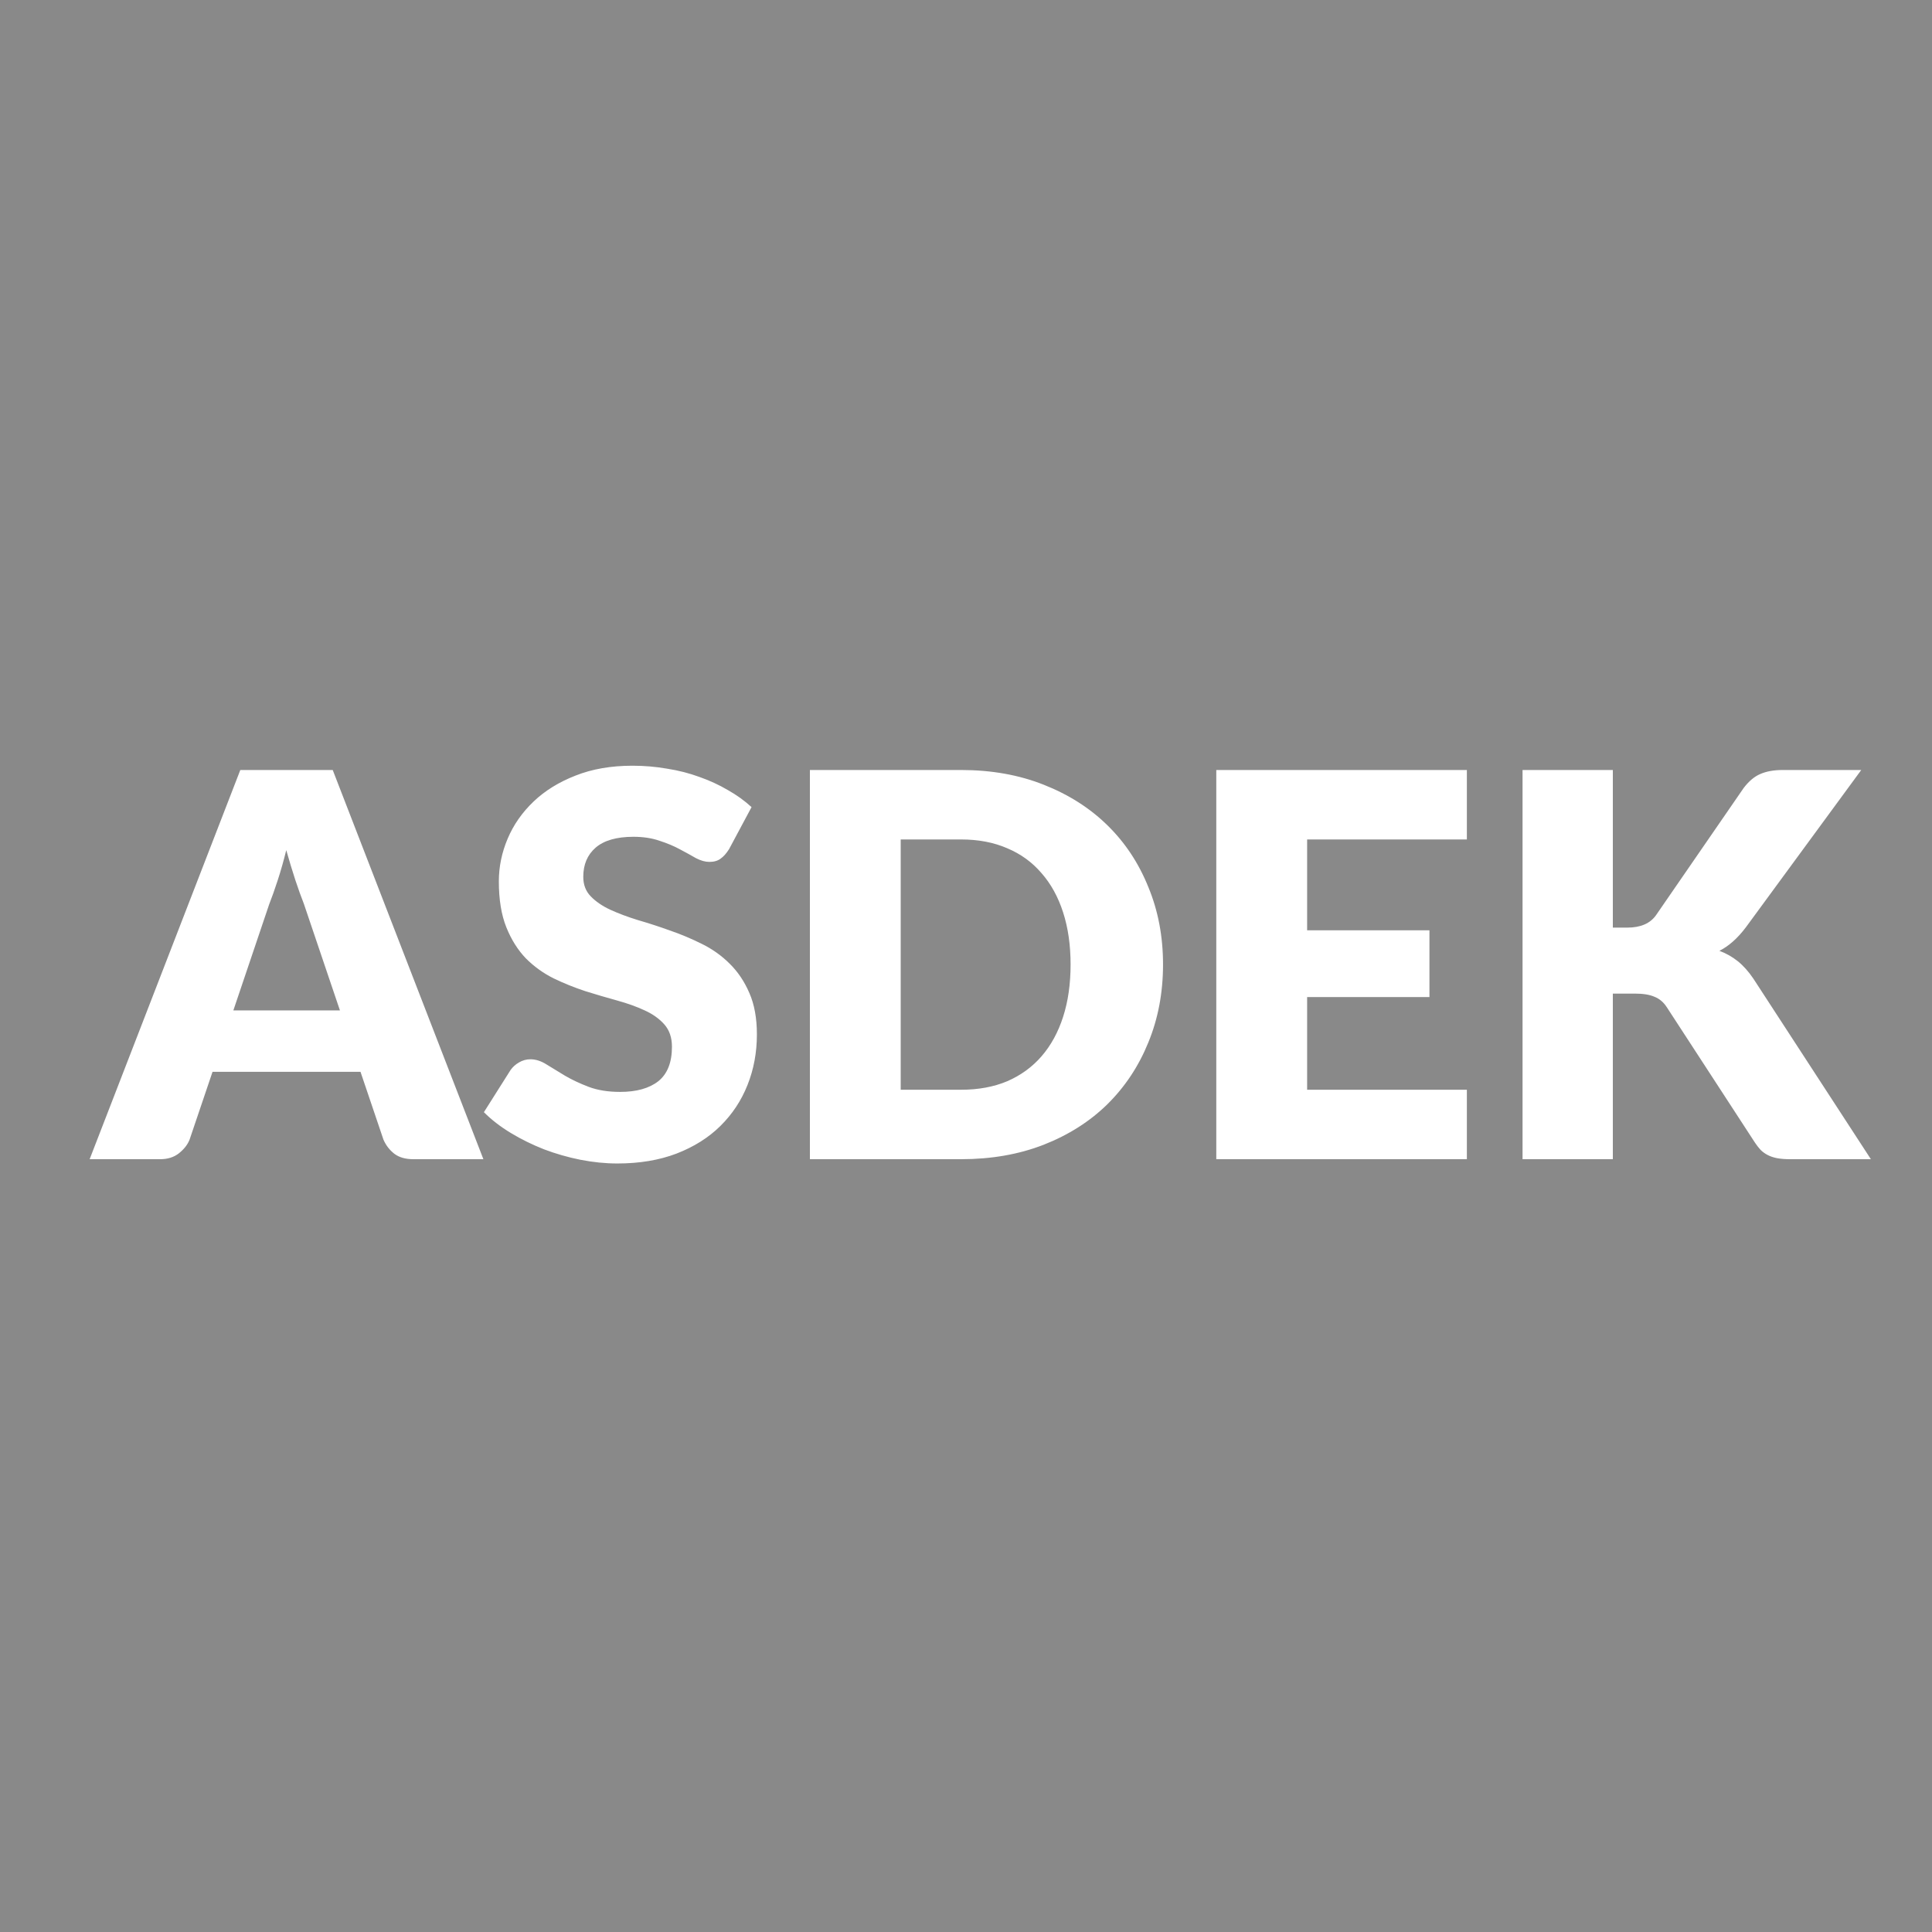 <svg width="60" height="60" viewBox="0 0 60 60" fill="none" xmlns="http://www.w3.org/2000/svg">
<rect width="60" height="60" fill="#898989"/>
<path d="M10.557 31.379L9.437 28.069C9.354 27.859 9.266 27.613 9.172 27.331C9.078 27.044 8.984 26.734 8.89 26.402C8.807 26.739 8.718 27.052 8.624 27.339C8.53 27.627 8.442 27.876 8.359 28.086L7.247 31.379H10.557ZM15.012 36H12.839C12.595 36 12.399 35.945 12.25 35.834C12.1 35.718 11.987 35.571 11.909 35.394L11.196 33.287H6.6L5.887 35.394C5.826 35.549 5.715 35.69 5.555 35.818C5.4 35.939 5.207 36 4.974 36H2.784L7.463 23.913H10.333L15.012 36ZM22.643 26.369C22.56 26.502 22.472 26.601 22.378 26.667C22.289 26.734 22.173 26.767 22.029 26.767C21.902 26.767 21.764 26.728 21.614 26.651C21.471 26.568 21.305 26.477 21.117 26.377C20.934 26.277 20.724 26.189 20.486 26.112C20.248 26.029 19.977 25.987 19.673 25.987C19.148 25.987 18.755 26.101 18.495 26.327C18.241 26.549 18.114 26.85 18.114 27.232C18.114 27.475 18.191 27.677 18.346 27.837C18.501 27.997 18.703 28.136 18.951 28.252C19.206 28.368 19.493 28.476 19.814 28.575C20.14 28.669 20.472 28.777 20.81 28.899C21.147 29.015 21.476 29.153 21.797 29.314C22.123 29.474 22.411 29.679 22.66 29.928C22.914 30.177 23.119 30.481 23.273 30.84C23.428 31.194 23.506 31.623 23.506 32.126C23.506 32.684 23.409 33.207 23.215 33.694C23.022 34.181 22.74 34.606 22.369 34.971C22.004 35.331 21.551 35.616 21.009 35.826C20.472 36.03 19.861 36.133 19.175 36.133C18.799 36.133 18.415 36.094 18.022 36.017C17.635 35.939 17.259 35.831 16.894 35.693C16.529 35.549 16.186 35.381 15.866 35.187C15.545 34.993 15.265 34.778 15.028 34.54L15.857 33.229C15.924 33.135 16.009 33.058 16.114 32.997C16.225 32.931 16.344 32.897 16.471 32.897C16.637 32.897 16.803 32.95 16.969 33.055C17.14 33.16 17.331 33.276 17.541 33.404C17.757 33.531 18.003 33.647 18.279 33.752C18.556 33.857 18.882 33.91 19.258 33.91C19.767 33.91 20.163 33.799 20.445 33.578C20.727 33.351 20.868 32.994 20.868 32.508C20.868 32.225 20.79 31.996 20.636 31.819C20.481 31.642 20.276 31.495 20.022 31.379C19.773 31.263 19.488 31.161 19.167 31.072C18.846 30.984 18.517 30.887 18.18 30.782C17.843 30.671 17.514 30.539 17.193 30.384C16.872 30.224 16.584 30.016 16.33 29.762C16.081 29.502 15.879 29.181 15.725 28.799C15.57 28.412 15.492 27.937 15.492 27.372C15.492 26.919 15.583 26.477 15.766 26.045C15.948 25.614 16.217 25.23 16.571 24.892C16.925 24.555 17.359 24.287 17.873 24.087C18.387 23.883 18.976 23.78 19.64 23.78C20.011 23.78 20.37 23.811 20.718 23.872C21.072 23.927 21.407 24.013 21.722 24.129C22.037 24.24 22.331 24.375 22.602 24.535C22.878 24.69 23.124 24.867 23.34 25.066L22.643 26.369ZM36.119 29.953C36.119 30.826 35.967 31.634 35.662 32.375C35.364 33.11 34.941 33.749 34.393 34.291C33.846 34.828 33.185 35.248 32.41 35.552C31.642 35.851 30.787 36 29.847 36H25.152V23.913H29.847C30.787 23.913 31.642 24.065 32.41 24.369C33.185 24.674 33.846 25.094 34.393 25.631C34.941 26.167 35.364 26.806 35.662 27.547C35.967 28.282 36.119 29.084 36.119 29.953ZM33.248 29.953C33.248 29.355 33.171 28.816 33.016 28.335C32.861 27.854 32.637 27.447 32.344 27.115C32.056 26.778 31.703 26.521 31.282 26.344C30.862 26.161 30.384 26.07 29.847 26.07H27.972V33.843H29.847C30.384 33.843 30.862 33.755 31.282 33.578C31.703 33.395 32.056 33.138 32.344 32.806C32.637 32.469 32.861 32.06 33.016 31.578C33.171 31.097 33.248 30.555 33.248 29.953ZM40.594 26.07V28.891H44.393V30.965H40.594V33.843H45.555V36H37.773V23.913H45.555V26.07H40.594ZM50.088 28.808H50.536C50.951 28.808 51.25 28.678 51.432 28.418L54.153 24.469C54.313 24.259 54.485 24.115 54.667 24.038C54.855 23.955 55.088 23.913 55.364 23.913H57.803L54.219 28.799C53.965 29.137 53.691 29.38 53.398 29.529C53.608 29.607 53.799 29.715 53.971 29.853C54.142 29.991 54.302 30.171 54.452 30.392L58.102 36H55.596C55.436 36 55.298 35.989 55.182 35.967C55.071 35.945 54.974 35.911 54.891 35.867C54.808 35.823 54.736 35.77 54.676 35.71C54.615 35.643 54.557 35.569 54.502 35.486L51.764 31.28C51.664 31.125 51.537 31.017 51.382 30.956C51.233 30.89 51.028 30.857 50.768 30.857H50.088V36H47.284V23.913H50.088V28.808Z" fill="white"/>
</svg>

